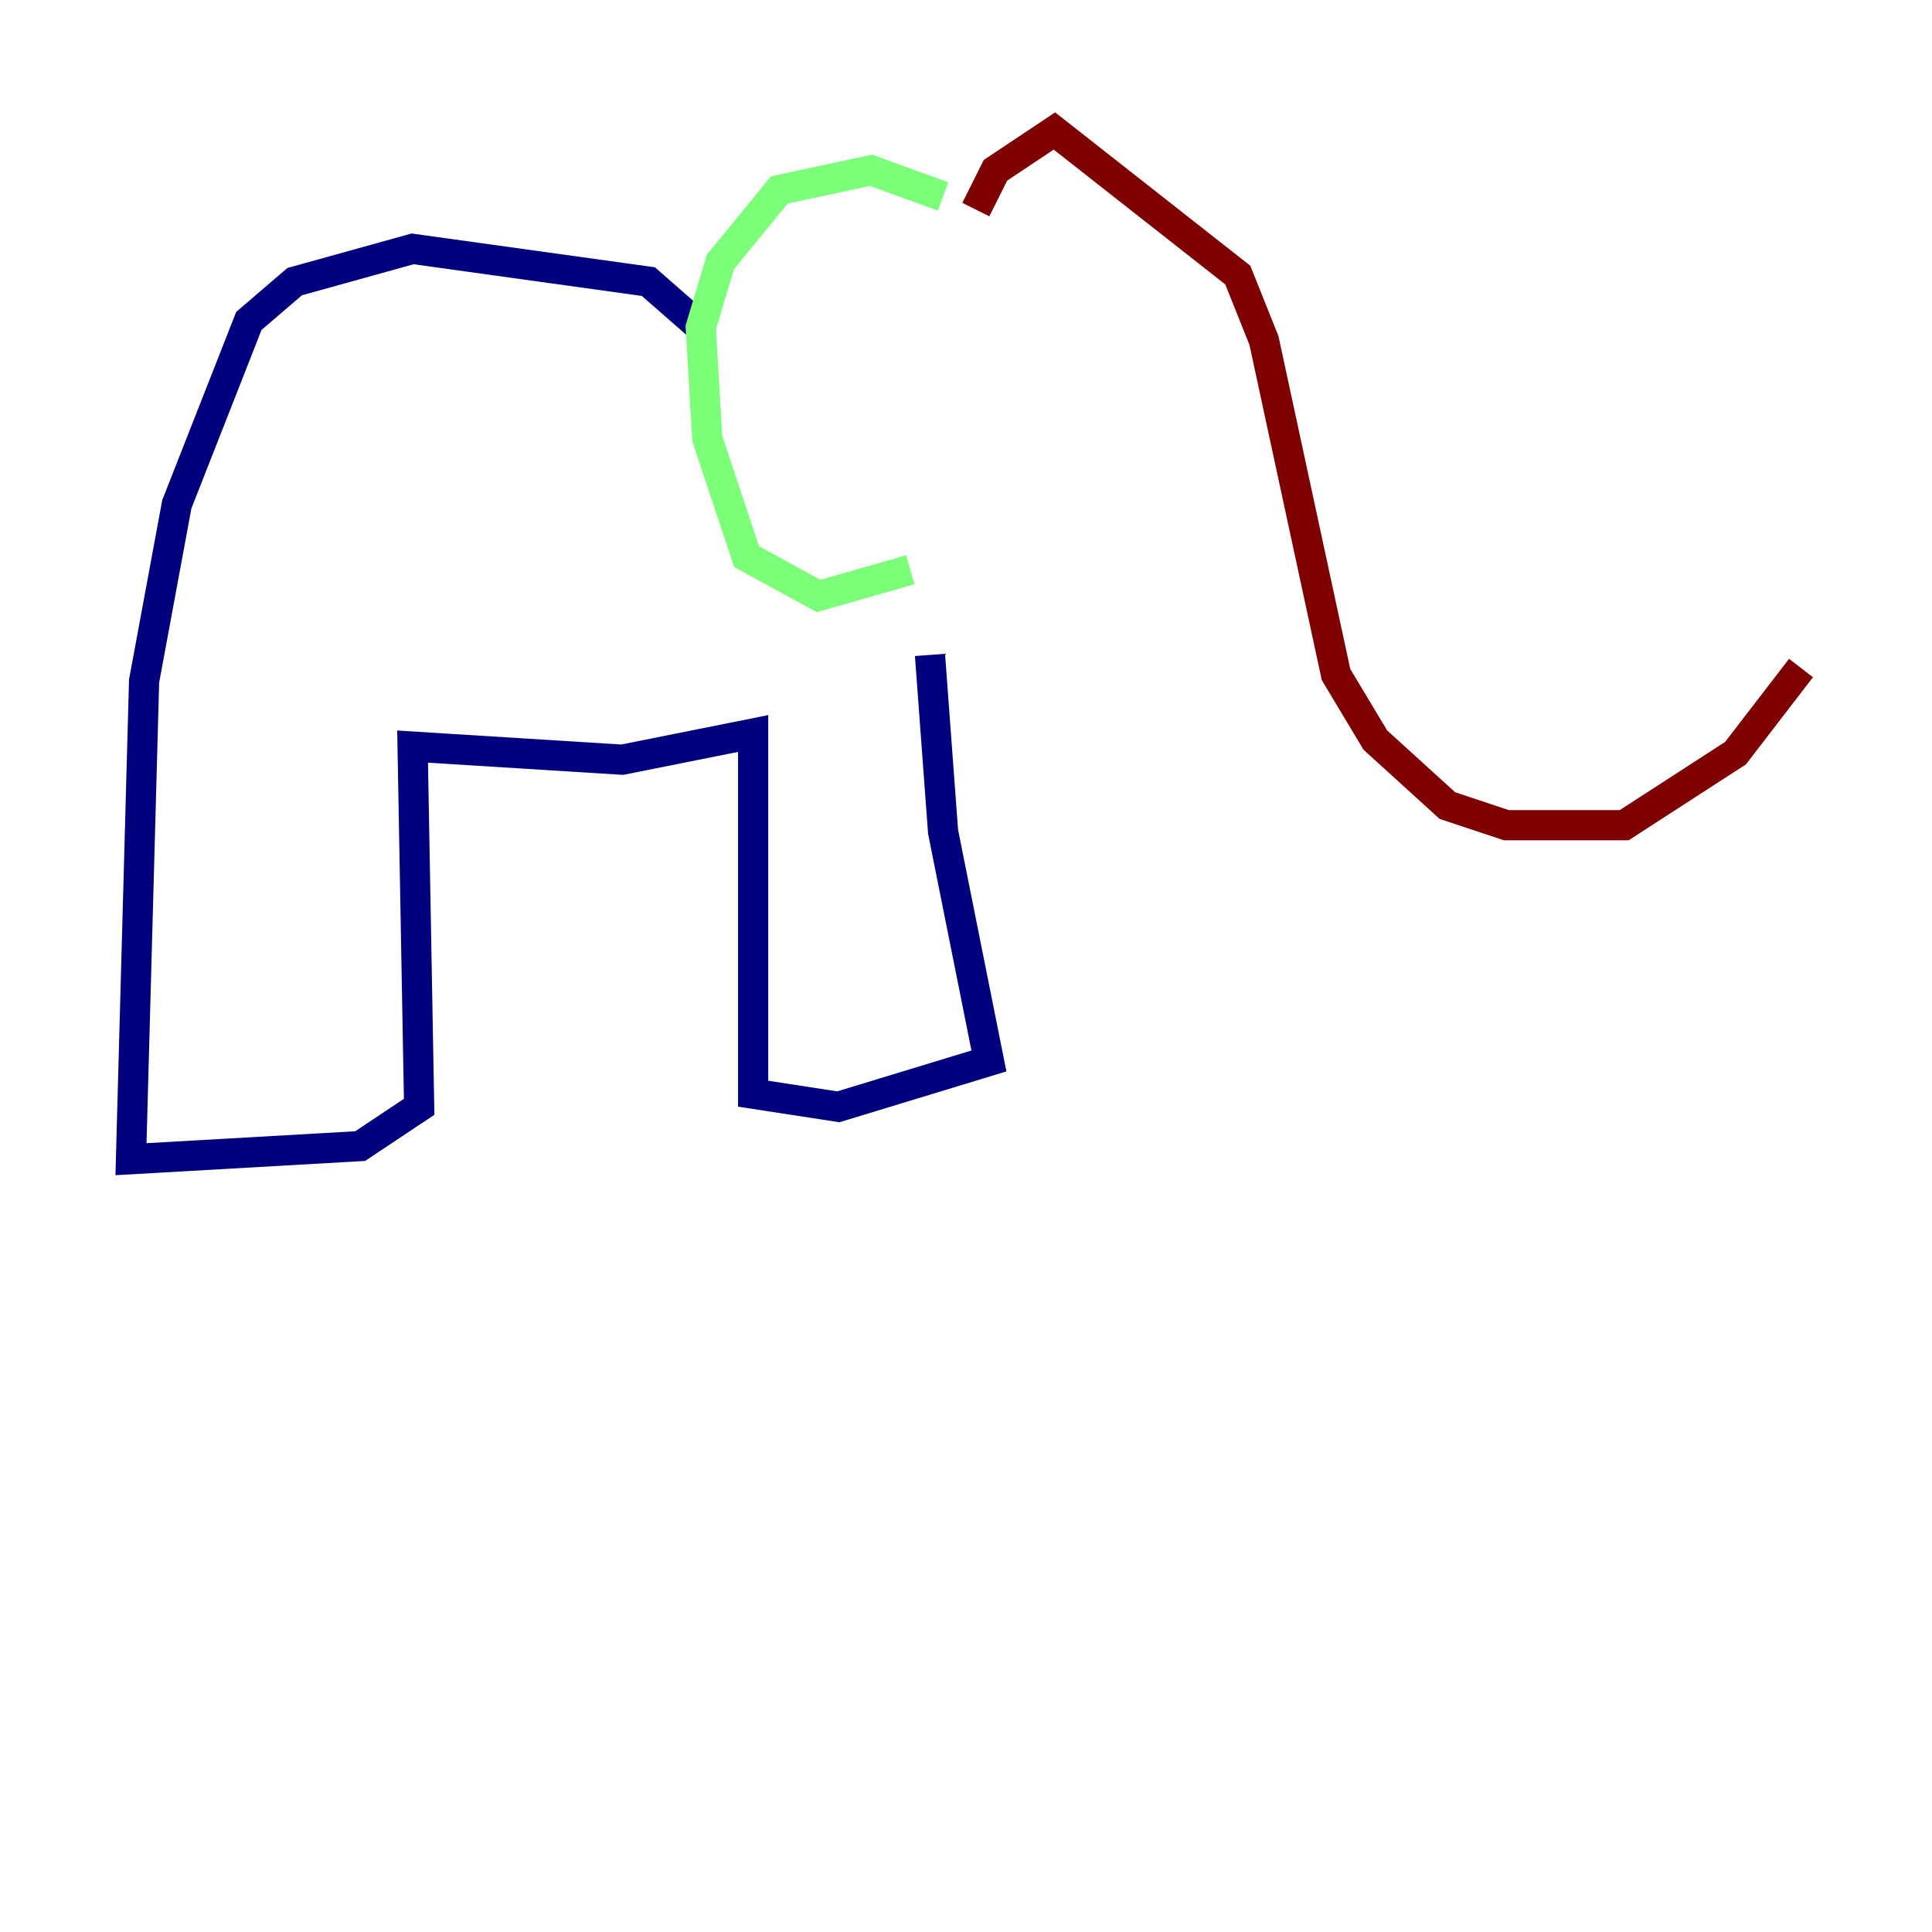 <?xml version="1.0" encoding="utf-8" ?>
<svg baseProfile="tiny" height="128" version="1.2" viewBox="0,0,128,128" width="128" xmlns="http://www.w3.org/2000/svg" xmlns:ev="http://www.w3.org/2001/xml-events" xmlns:xlink="http://www.w3.org/1999/xlink"><defs /><polyline fill="none" points="46.427,21.695 42.956,18.658 27.336,16.488 19.525,18.658 16.488,21.261 11.715,33.41 9.546,45.125 8.678,76.8 23.864,75.932 27.77,73.329 27.336,49.464 41.22,50.332 49.898,48.597 49.898,72.461 55.539,73.329 65.519,70.291 62.481,55.105 61.614,43.39" stroke="#00007f" stroke-width="2" /><polyline fill="none" points="62.481,13.017 57.709,11.281 51.634,12.583 47.729,17.356 46.427,21.695 46.861,29.071 49.464,36.881 54.237,39.485 60.312,37.749" stroke="#7cff79" stroke-width="2" /><polyline fill="none" points="64.651,13.885 65.953,11.281 69.858,8.678 82.007,18.224 83.742,22.563 88.515,44.691 91.119,49.031 95.891,53.37 99.797,54.671 107.607,54.671 114.983,49.898 119.322,44.258" stroke="#7f0000" stroke-width="2" /></svg>